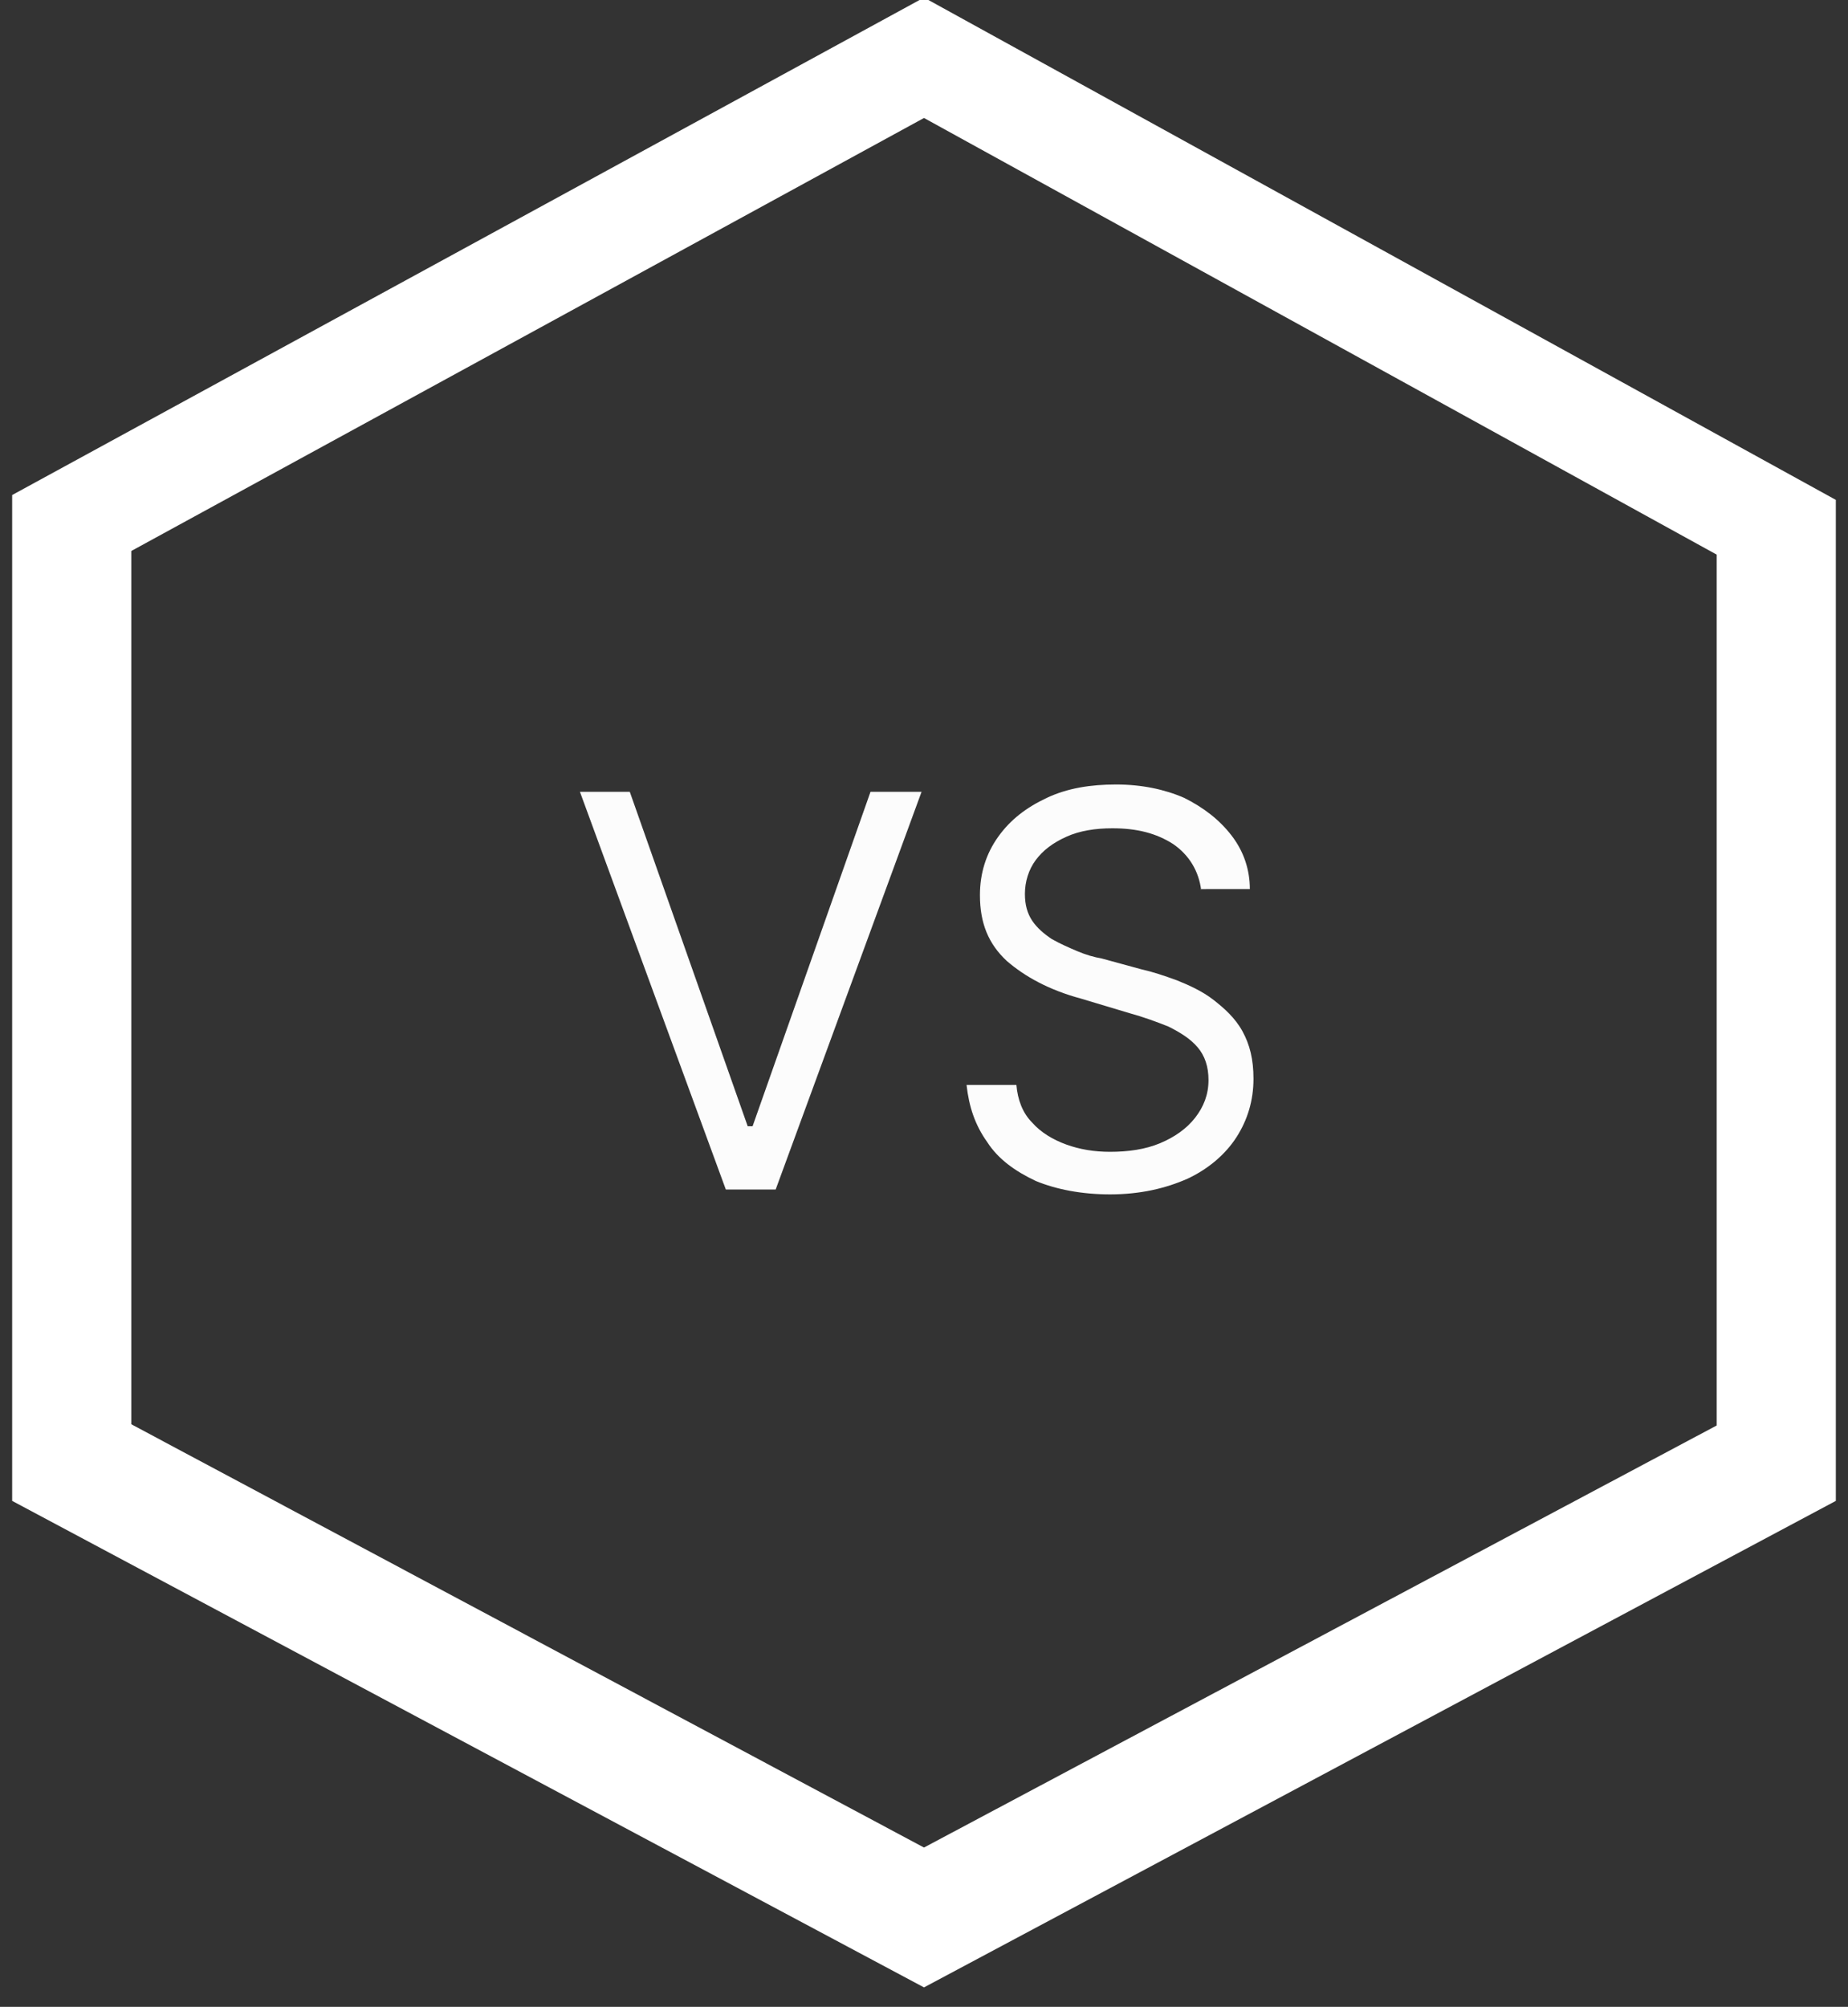 <?xml version="1.0" encoding="utf-8"?>
<!-- Generator: Adobe Illustrator 22.0.0, SVG Export Plug-In . SVG Version: 6.00 Build 0)  -->
<svg version="1.1" id="Layer_1" xmlns="http://www.w3.org/2000/svg" xmlns:xlink="http://www.w3.org/1999/xlink" x="0px" y="0px"
	 viewBox="0 0 152 165" style="enable-background:new 0 0 152 165;" xml:space="preserve">
<rect x="0" y="0" width="152" height="165" fill="#333333" stroke="none"/>
<style type="text/css">
	.st0{fill:#FCFCFC;}
	.st1{fill:#FFFFFF;}
</style>
<g>
	<g>
		<path class="st0" d="M51.8,65.1l9.7,27.5h0.4l9.7-27.5h4.2l-12,32.7h-4.1l-12-32.7H51.8z"/>
		<path class="st0" d="M98.8,73.2c-0.2-1.6-1-2.9-2.3-3.8c-1.4-0.9-3-1.3-5-1.3c-1.4,0-2.7,0.2-3.8,0.7c-1.1,0.5-1.9,1.1-2.5,1.9
			c-0.6,0.8-0.9,1.8-0.9,2.8c0,0.9,0.2,1.6,0.6,2.2c0.4,0.6,1,1.1,1.6,1.5c0.7,0.4,1.4,0.7,2.1,1c0.7,0.3,1.4,0.5,2,0.6l3.3,0.9
			c0.9,0.2,1.8,0.5,2.9,0.9c1,0.4,2.1,0.9,3,1.6s1.8,1.5,2.4,2.6c0.6,1.1,0.9,2.3,0.9,3.9c0,1.8-0.5,3.4-1.4,4.8
			c-0.9,1.4-2.3,2.6-4,3.4c-1.8,0.8-3.9,1.3-6.4,1.3c-2.3,0-4.4-0.4-6.1-1.1c-1.7-0.8-3.1-1.8-4-3.2c-1-1.4-1.5-2.9-1.7-4.7h4.1
			c0.1,1.2,0.5,2.3,1.3,3.1c0.7,0.8,1.7,1.4,2.8,1.8c1.1,0.4,2.3,0.6,3.6,0.6c1.5,0,2.9-0.2,4.1-0.7c1.2-0.5,2.2-1.2,2.9-2.1
			c0.7-0.9,1.1-1.9,1.1-3.1c0-1.1-0.3-2-0.9-2.7s-1.4-1.2-2.4-1.7c-1-0.4-2.1-0.8-3.2-1.1l-4-1.2c-2.6-0.7-4.6-1.8-6.1-3.1
			c-1.5-1.4-2.2-3.1-2.2-5.4c0-1.8,0.5-3.4,1.5-4.8c1-1.4,2.3-2.4,4-3.2c1.7-0.8,3.6-1.1,5.7-1.1c2.1,0,4,0.4,5.6,1.1
			c1.6,0.8,2.9,1.8,3.9,3.1c1,1.3,1.5,2.8,1.5,4.4H98.8z"/>
	</g>
</g>
<path class="st1" d="M76-0.2L1,40.7v82.7l75,40l75-40V41.1L76-0.2z M141.2,117.2L76,151.9l-65.2-34.8V45.3L76,9.7l65.2,35.9V117.2z"
	/>
</svg>
